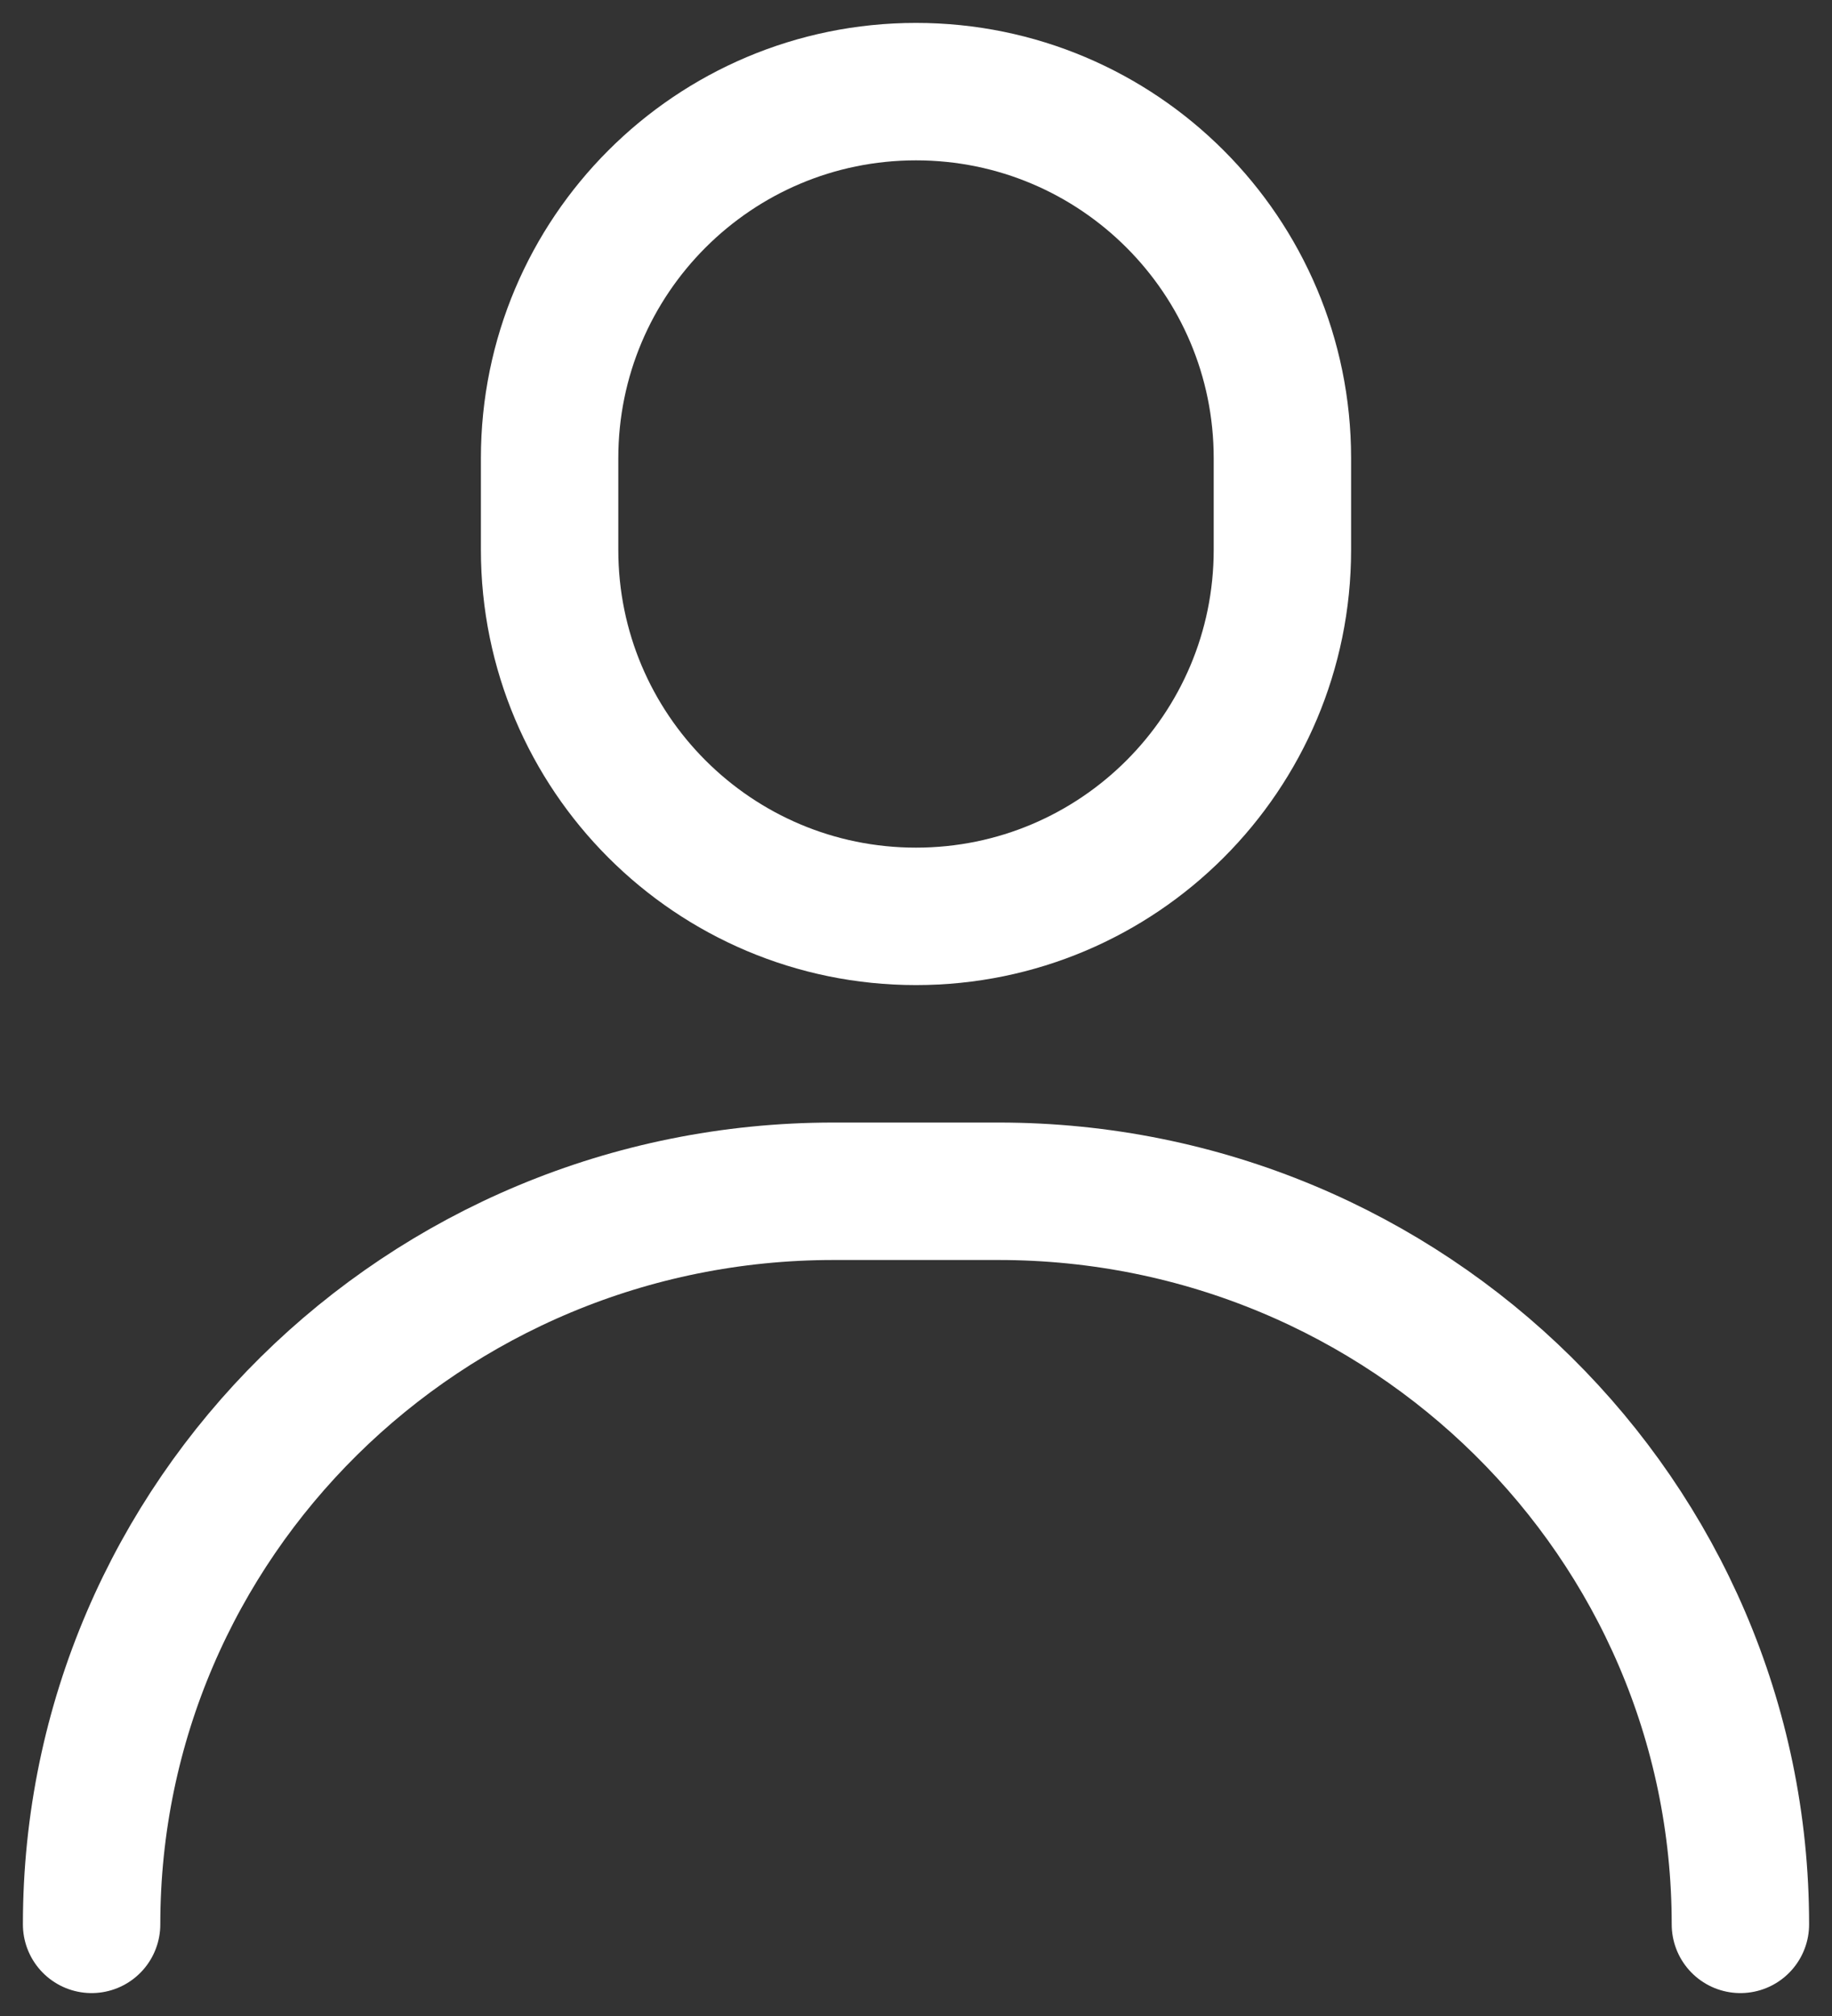 <svg width="20" height="22" viewBox="0 0 20 22" fill="none" xmlns="http://www.w3.org/2000/svg">
<rect x="0" y="0" width="20" height="22" fill="#333333" stroke="none"/>
<path d="M19 21C19 16.582 15.373 13 10.9 13H9.1C4.626 13 1 16.582 1 21M10 10C7.791 10 6 8.209 6 6V5C6 2.791 7.791 1 10 1C12.209 1 14 2.791 14 5V6C14 8.209 12.209 10 10 10Z" stroke="white" stroke-width="1.5" stroke-linecap="round" stroke-linejoin="round"/>
</svg>
